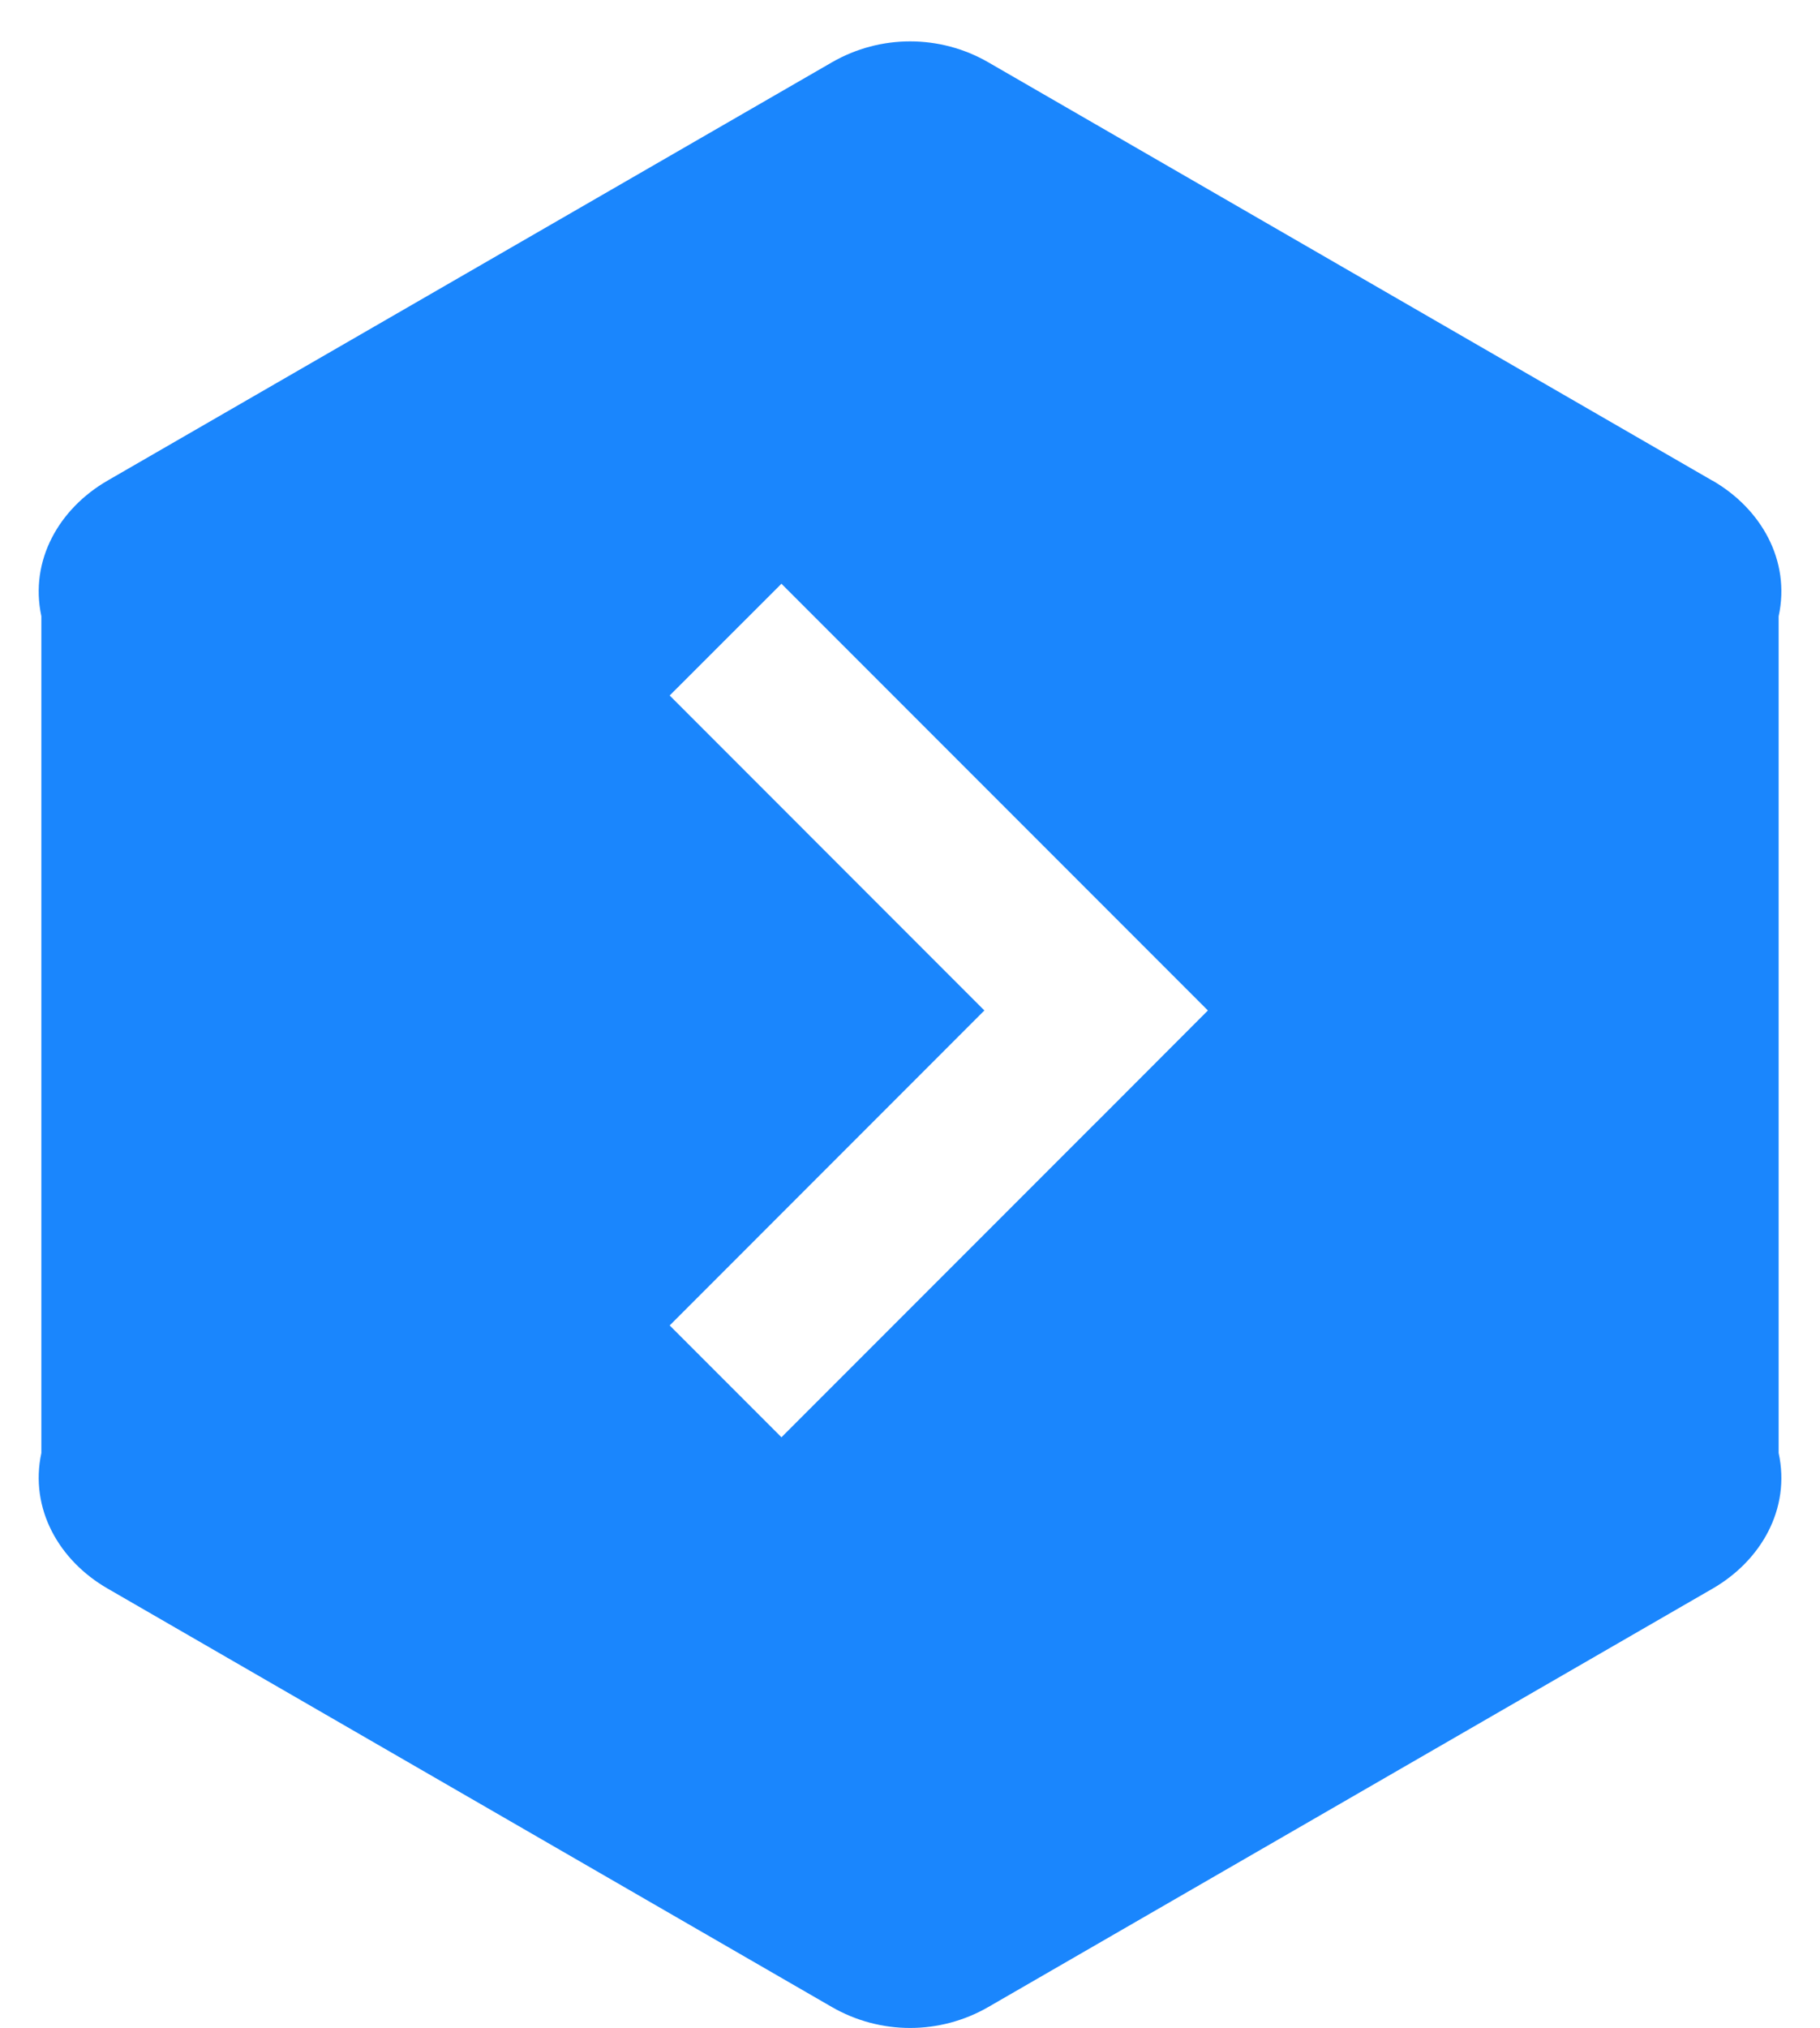 ﻿<?xml version="1.0" encoding="utf-8"?>
<svg version="1.1" xmlns:xlink="http://www.w3.org/1999/xlink" width="44px" height="49px" xmlns="http://www.w3.org/2000/svg">
  <defs>
    <pattern id="BGPattern" patternUnits="userSpaceOnUse" alignment="0 0" imageRepeat="None" />
    <mask fill="white" id="Clip6725">
      <path d="M 41.404 11.614  L 41.4 11.614  L 23.894 1.506  C 22.724 0.831  21.282 0.831  20.112 1.506  L 2.6 11.612  C 1.43 12.288  0.71 13.537  1 14.888  L 1 35.106  C 0.71 36.456  1.43 37.706  2.6 38.38  L 20.112 48.492  C 21.282 49.166  22.722 49.166  23.892 48.492  L 41.404 38.382  C 42.574 37.706  43.294 36.458  43 35.106  L 43 14.89  C 43.294 13.54  42.574 12.29  41.404 11.614  Z M 26.502 27.118  L 26.5 27.118  L 18.892 34.726  L 16.19 32.024  L 23.798 24.414  L 16.19 16.804  L 18.892 14.104  L 26.5 21.712  L 29.202 24.414  L 26.502 27.118  Z " fill-rule="evenodd" />
    </mask>
  </defs>
  <g>
    <path d="M 41.404 11.614  L 41.4 11.614  L 23.894 1.506  C 22.724 0.831  21.282 0.831  20.112 1.506  L 2.6 11.612  C 1.43 12.288  0.71 13.537  1 14.888  L 1 35.106  C 0.71 36.456  1.43 37.706  2.6 38.38  L 20.112 48.492  C 21.282 49.166  22.722 49.166  23.892 48.492  L 41.404 38.382  C 42.574 37.706  43.294 36.458  43 35.106  L 43 14.89  C 43.294 13.54  42.574 12.29  41.404 11.614  Z M 26.502 27.118  L 26.5 27.118  L 18.892 34.726  L 16.19 32.024  L 23.798 24.414  L 16.19 16.804  L 18.892 14.104  L 26.5 21.712  L 29.202 24.414  L 26.502 27.118  Z " fill-rule="nonzero" fill="rgba(26, 134, 253, 1)" stroke="none" class="fill" />
    <path d="M 41.404 11.614  L 41.4 11.614  L 23.894 1.506  C 22.724 0.831  21.282 0.831  20.112 1.506  L 2.6 11.612  C 1.43 12.288  0.71 13.537  1 14.888  L 1 35.106  C 0.71 36.456  1.43 37.706  2.6 38.38  L 20.112 48.492  C 21.282 49.166  22.722 49.166  23.892 48.492  L 41.404 38.382  C 42.574 37.706  43.294 36.458  43 35.106  L 43 14.89  C 43.294 13.54  42.574 12.29  41.404 11.614  Z " stroke-width="0" stroke-dasharray="0" stroke="rgba(255, 255, 255, 0)" fill="none" class="stroke" mask="url(#Clip6725)" />
    <path d="M 26.502 27.118  L 26.5 27.118  L 18.892 34.726  L 16.19 32.024  L 23.798 24.414  L 16.19 16.804  L 18.892 14.104  L 26.5 21.712  L 29.202 24.414  L 26.502 27.118  Z " stroke-width="0" stroke-dasharray="0" stroke="rgba(255, 255, 255, 0)" fill="none" class="stroke" mask="url(#Clip6725)" />
  </g>
</svg>